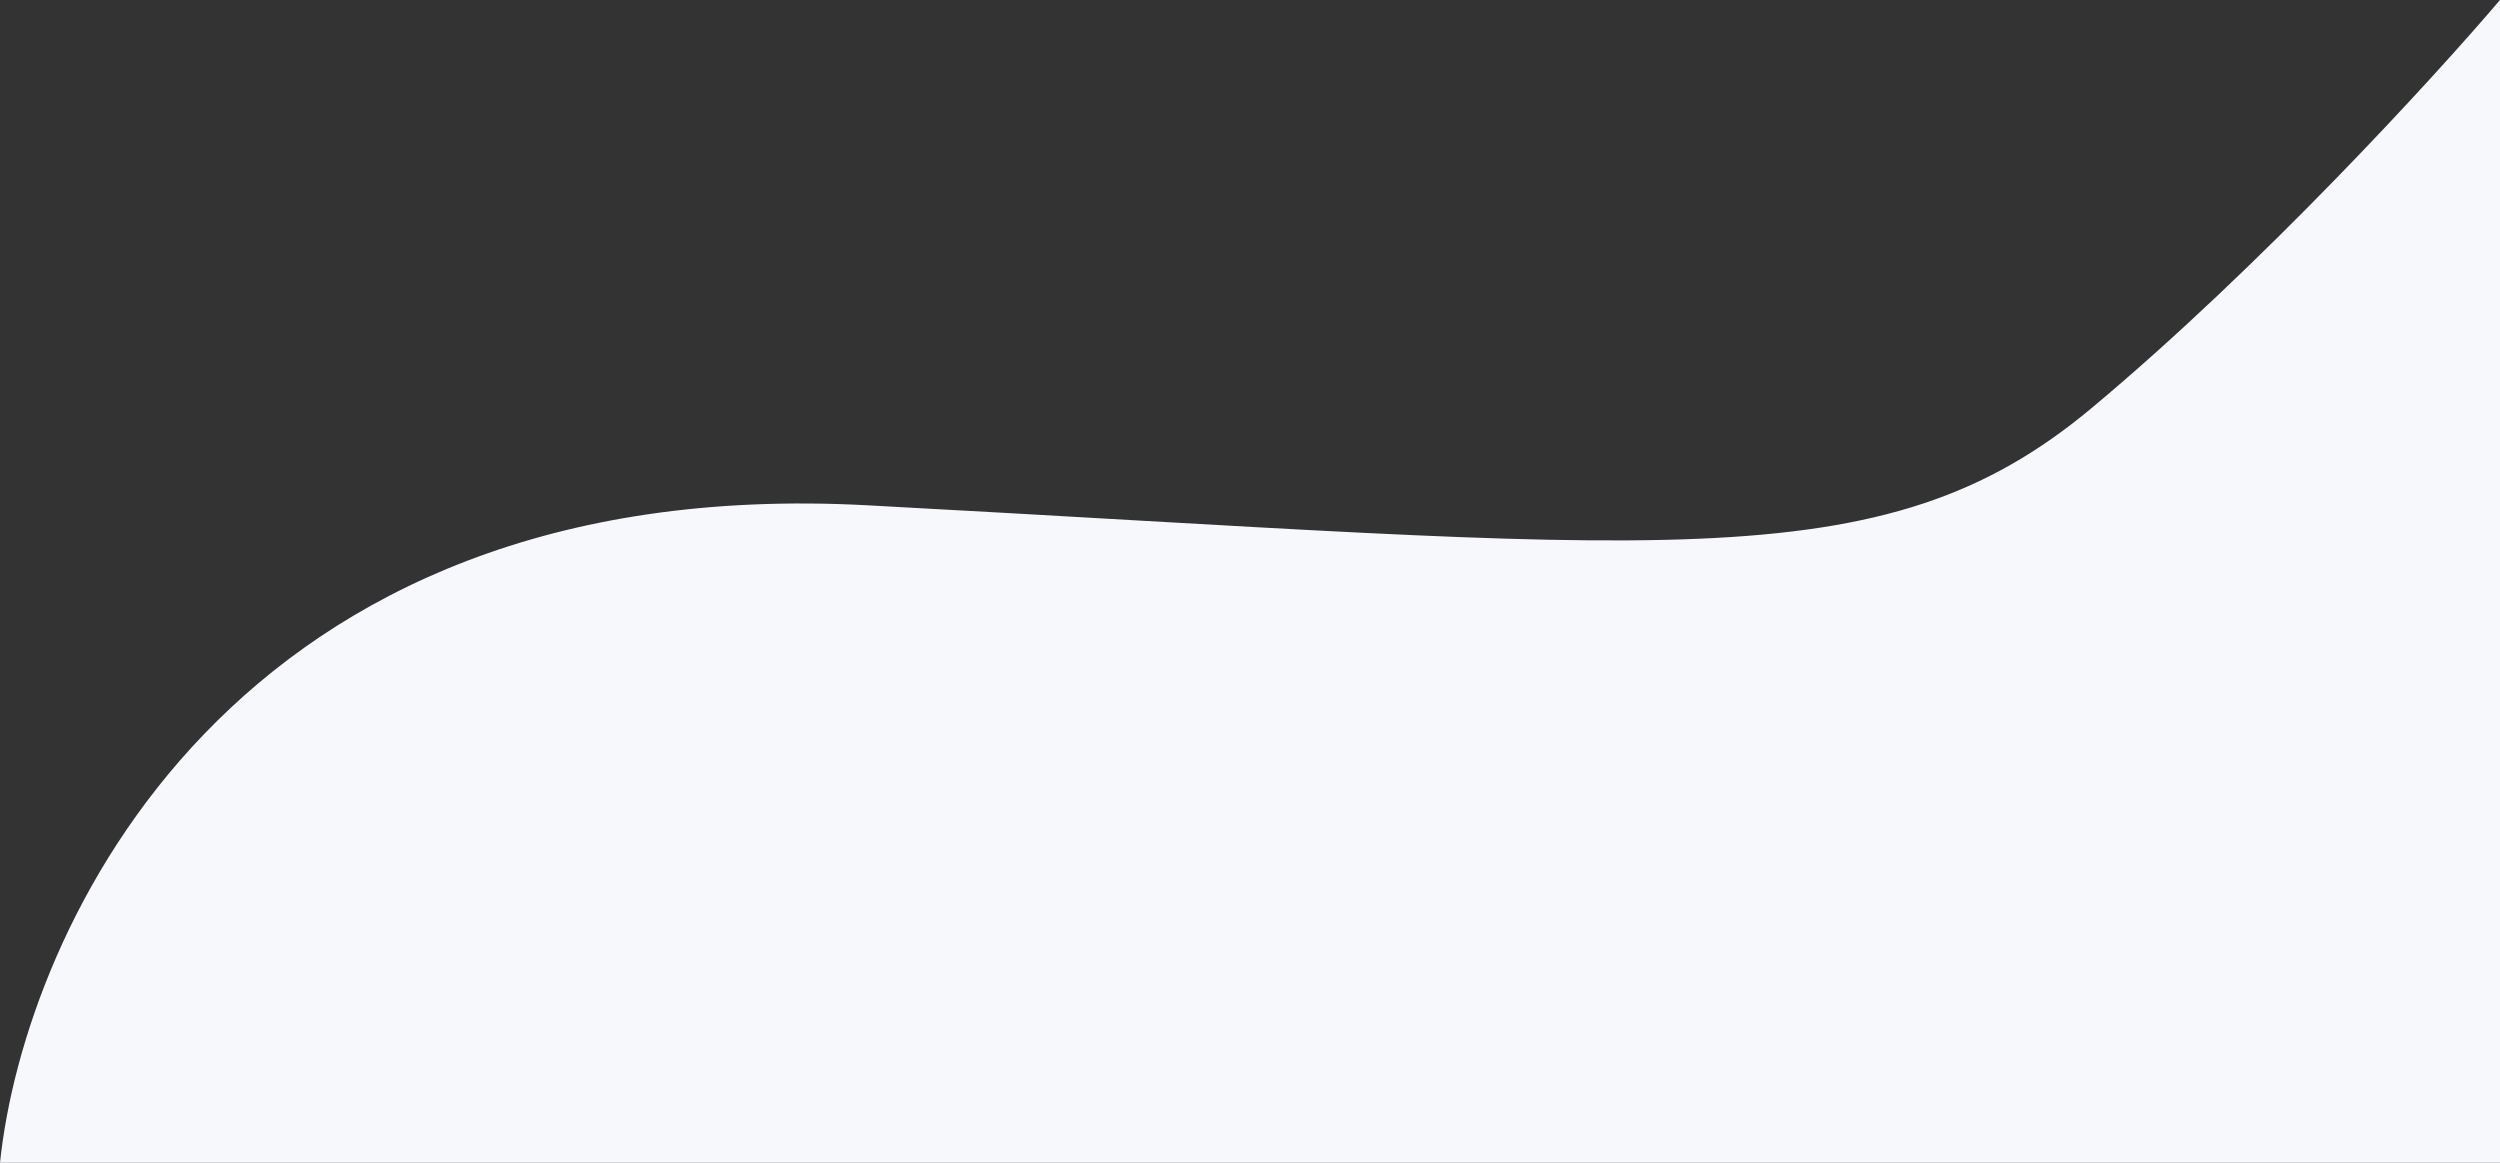 <svg width="172" height="80" viewBox="0 0 172 80" fill="none" xmlns="http://www.w3.org/2000/svg">
<rect x="0" y="0" width="172" height="80" fill="#333333" stroke="none"/>
<path d="M59.673 34.764C15.946 32.419 1.672 63.944 0 80H172V0C167.487 5.305 155.552 18.346 143.918 28.063C129.376 40.209 114.332 37.696 59.673 34.764Z" fill="#F7F8FC"/>
</svg>
